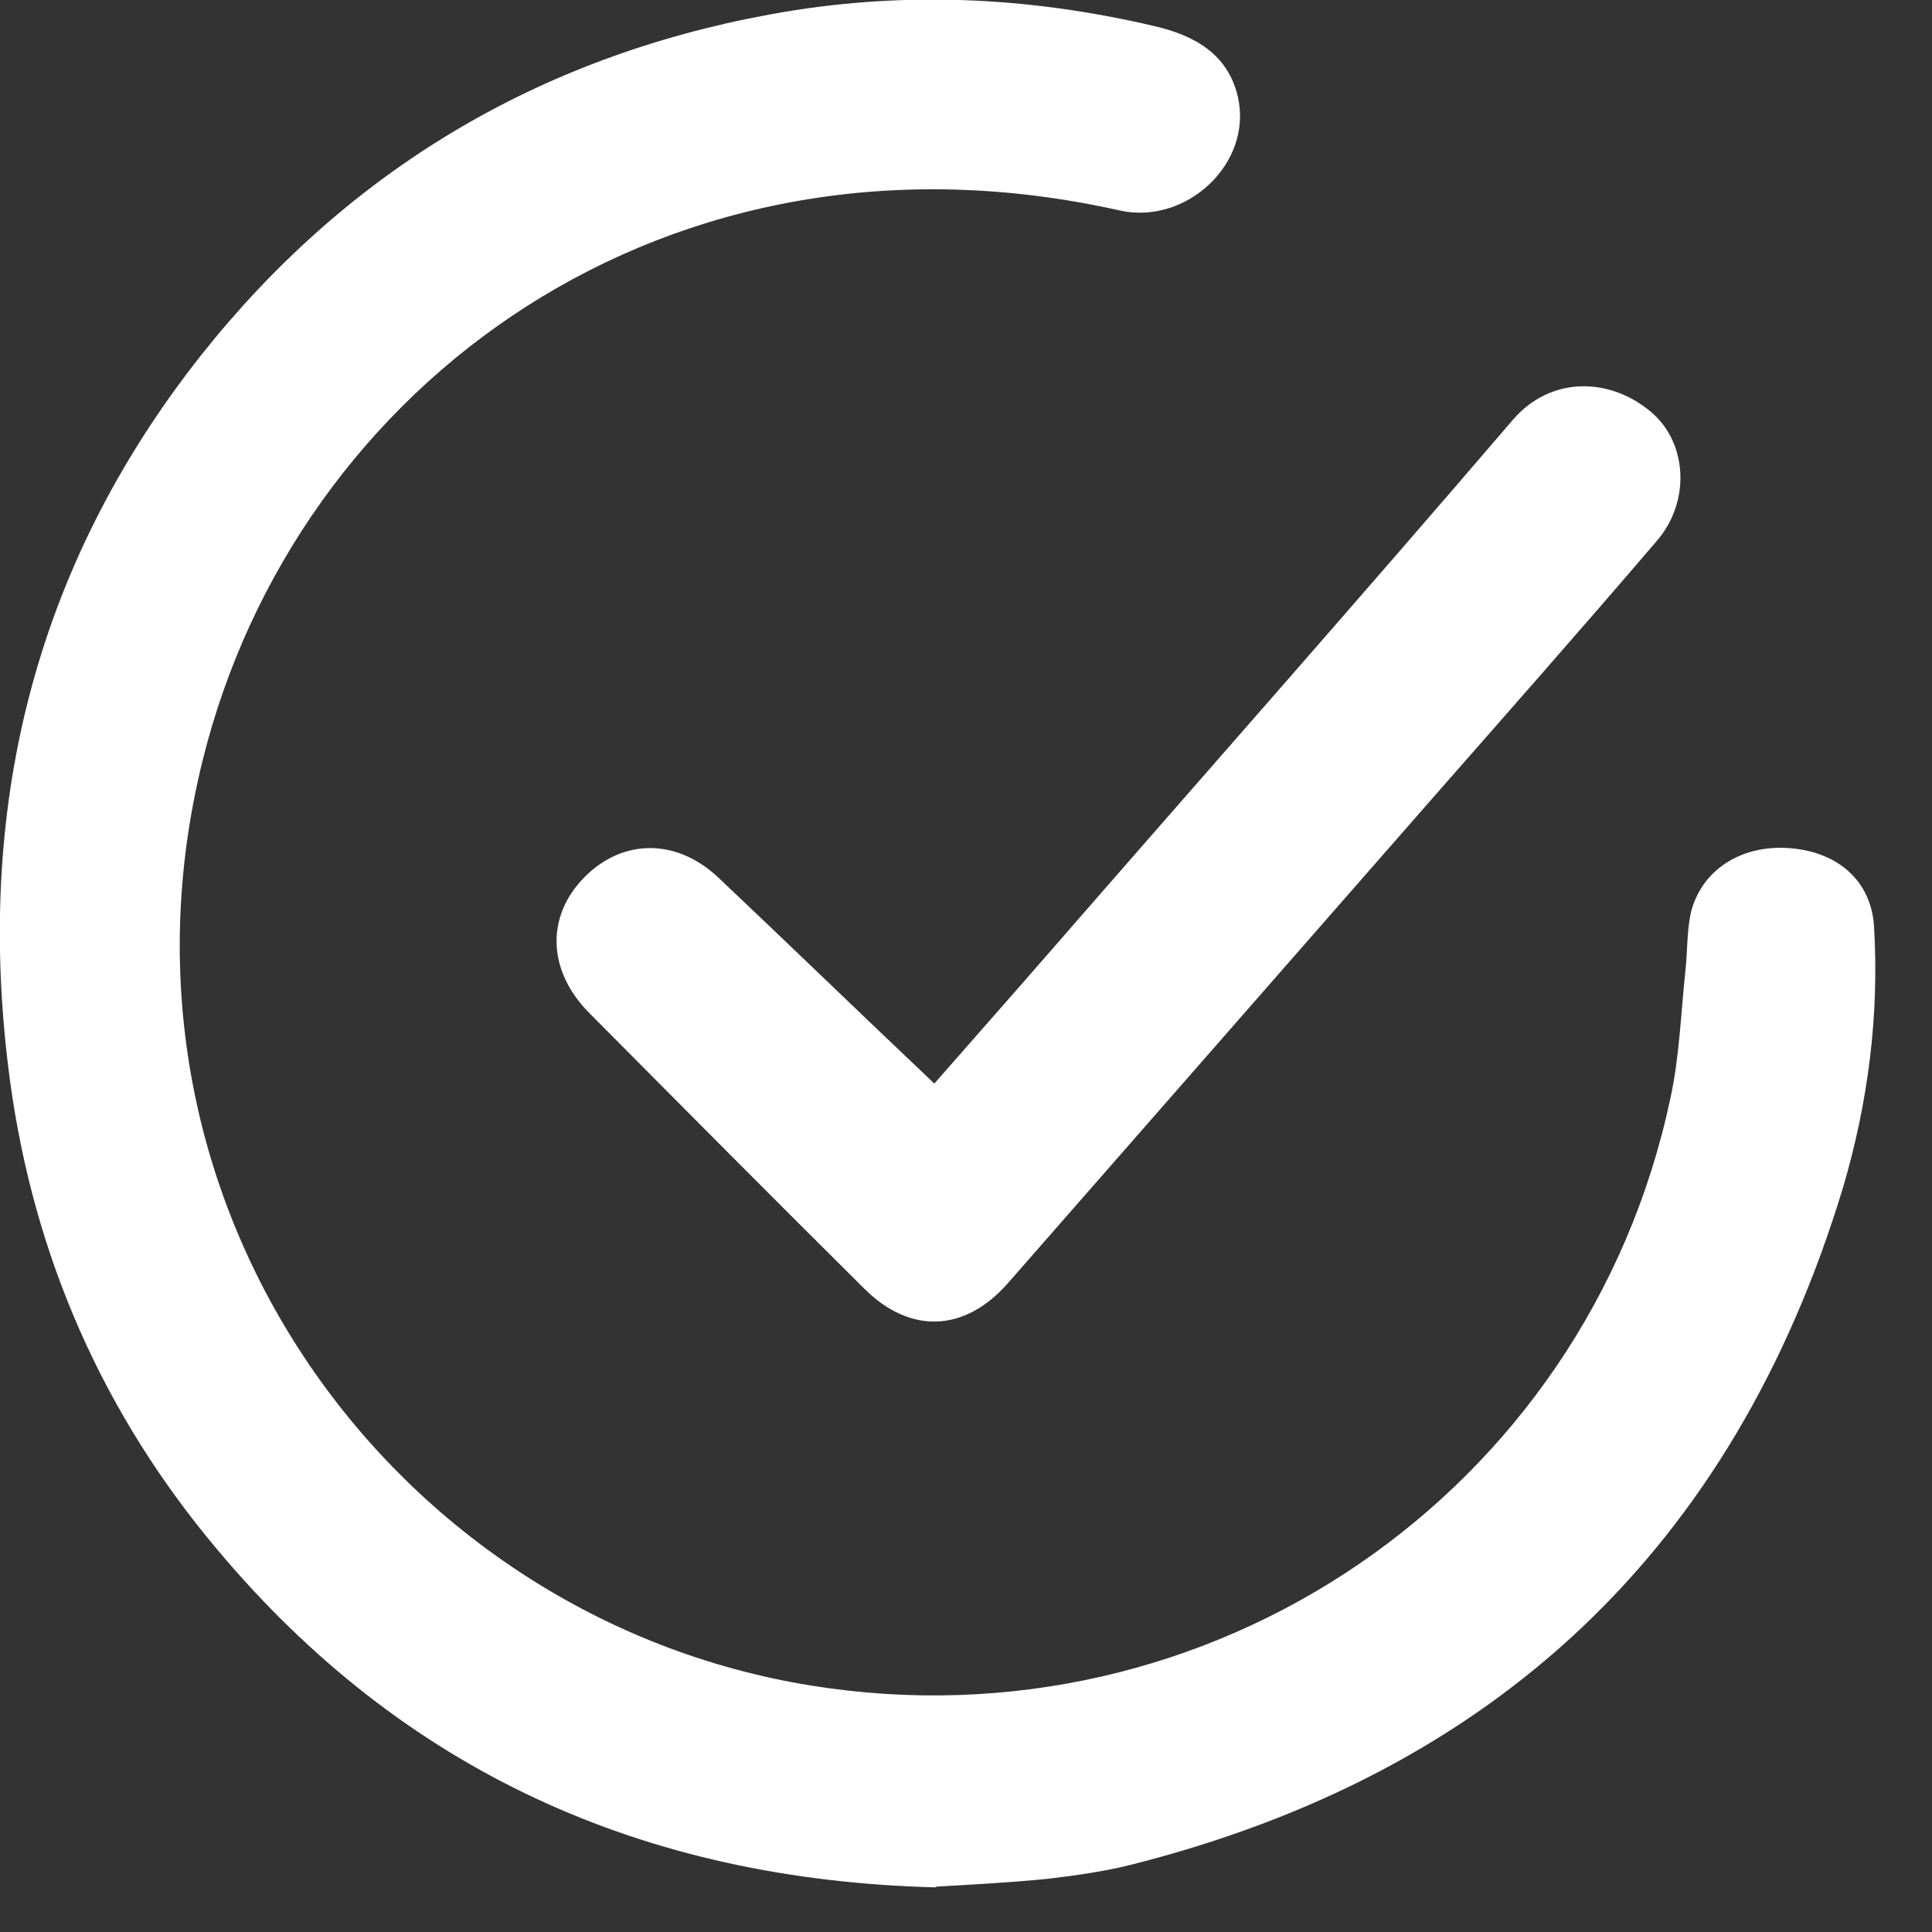 <svg width="29" height="29" viewBox="0 0 29 29" fill="none" xmlns="http://www.w3.org/2000/svg">
<rect x="0" y="0" width="29" height="29" fill="#333333" stroke="none"/>
<g clip-path="url(#clip0_19_64)">
<path d="M14.05 28.33C9.65 28.22 6.05 26.58 3.27 23.27C1.55 21.23 0.51 18.87 0.15 16.22C-0.39 12.2 0.49 8.53 3.02 5.33C5.21 2.57 8.07 0.86 11.54 0.22C13.48 -0.14 15.4 -0.06 17.32 0.39C17.93 0.53 18.43 0.81 18.58 1.45C18.81 2.45 17.81 3.38 16.81 3.16C10.04 1.64 4.44 5.75 3.04 11.42C1.39 18.1 5.92 24.29 12.17 25.3C18.16 26.27 23.81 22.41 25.07 16.5C25.21 15.87 25.23 15.21 25.3 14.56C25.33 14.27 25.32 13.98 25.38 13.7C25.54 13.06 26.13 12.68 26.85 12.73C27.58 12.78 28.09 13.22 28.13 13.91C28.21 15.24 28.04 16.56 27.66 17.84C26.02 23.24 22.44 26.61 16.98 27.99C16.58 28.09 16.16 28.15 15.74 28.2C15.15 28.26 14.55 28.29 14.04 28.32L14.05 28.33Z" fill="#FFFFFF"/>
<path d="M14.02 16.27C14.58 15.63 15.12 15.02 15.66 14.4C18.01 11.7 20.38 9.02 22.71 6.3C23.28 5.64 24.17 5.66 24.79 6.19C25.33 6.65 25.38 7.54 24.86 8.13C23.74 9.44 22.6 10.73 21.46 12.03C19.35 14.44 17.24 16.85 15.13 19.26C14.48 20 13.66 20.03 12.97 19.34C11.59 17.97 10.22 16.59 8.85 15.21C8.22 14.58 8.19 13.77 8.76 13.18C9.33 12.59 10.15 12.57 10.79 13.18C11.86 14.19 12.91 15.21 14.02 16.26V16.27Z" fill="#FFFFFF"/>
</g>
<defs>
<clipPath id="clip0_19_64">
<rect width="28.16" height="28.33" fill="white"/>
</clipPath>
</defs>
</svg>
